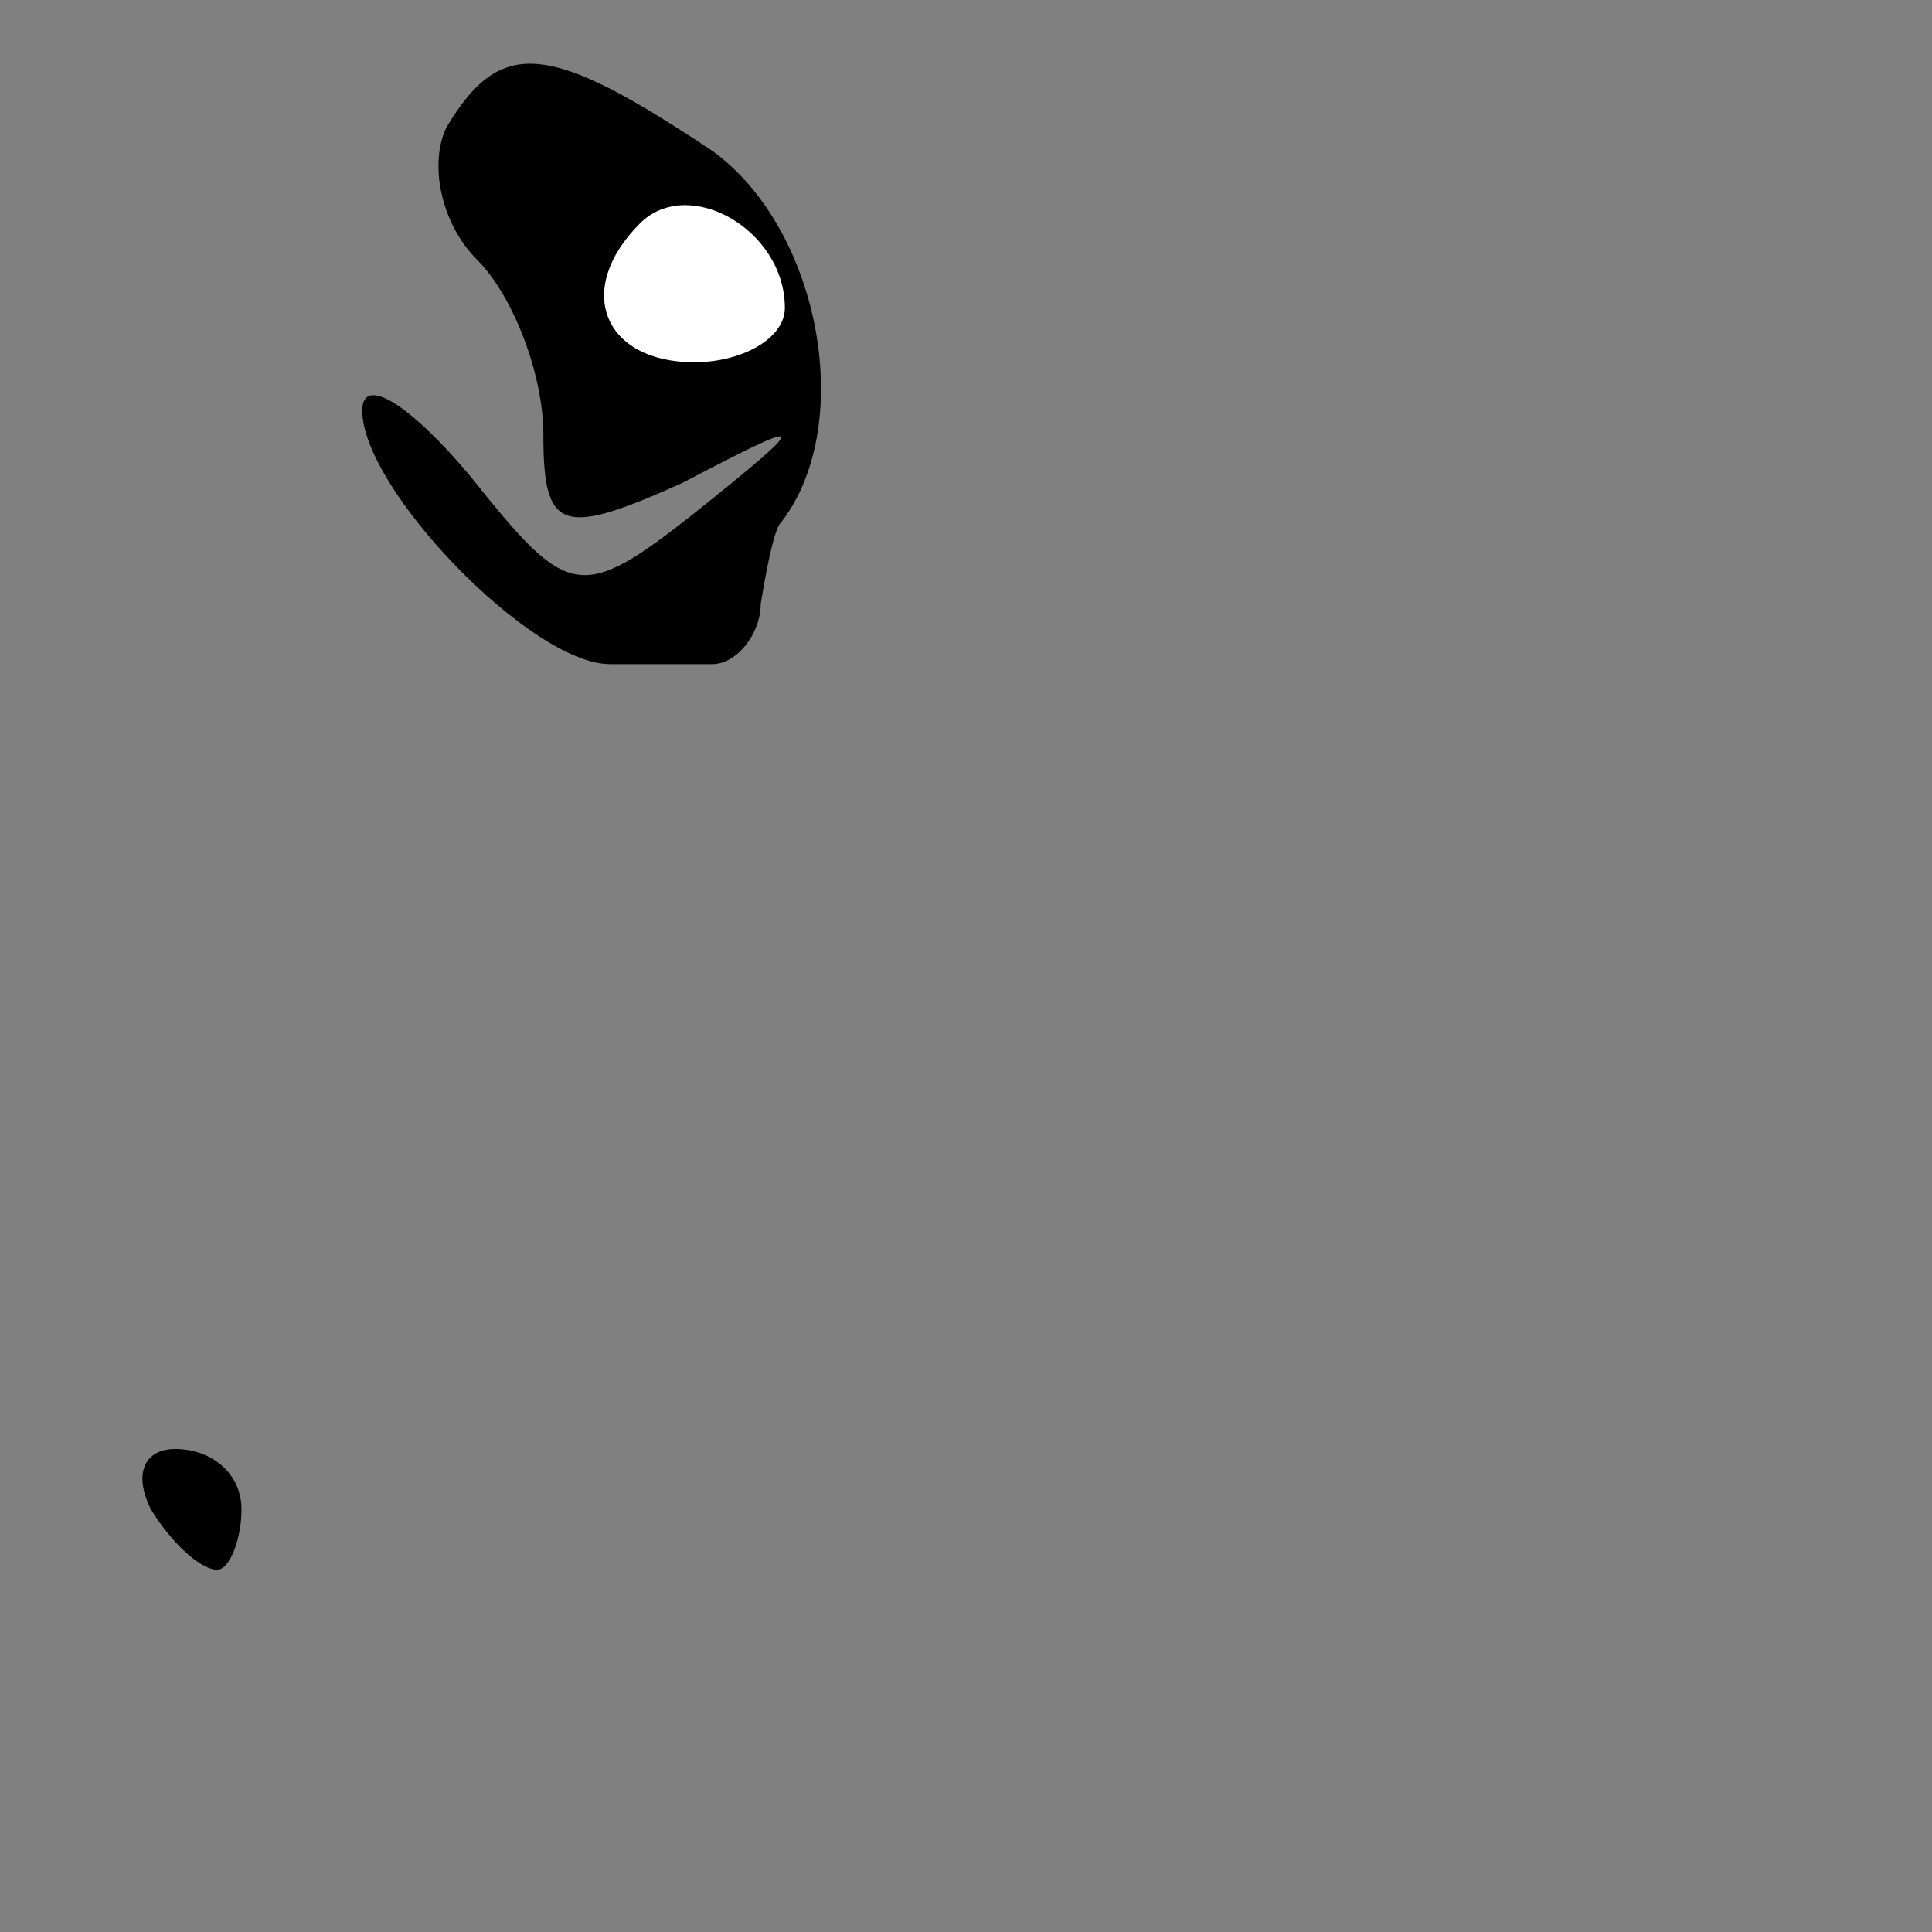 <?xml version="1.0" standalone="no"?>
<!DOCTYPE svg PUBLIC "-//W3C//DTD SVG 20010904//EN"
 "http://www.w3.org/TR/2001/REC-SVG-20010904/DTD/svg10.dtd">
<svg version="1.0" xmlns="http://www.w3.org/2000/svg"
 width="32pt" height="32pt" viewBox="0 0 32 32"
 preserveAspectRatio="xMidYMid meet">
<rect x="0" y="0" width="32" height="32" fill="#808080" stroke="none"/>
<g transform="translate(0,32) scale(0.1,-0.1)"
fill="#000000" stroke="none">
<path fill="#000000" stroke="none" d="M74 299 c-3 -6 -1 -16 5 -22 6 -6 11
-19 11 -29 0 -16 3 -17 23 -8 21 11 22 11 2 -5 -19 -15 -21 -14 -37 6 -10 12
-18 17 -18 11 0 -13 28 -42 41 -42 5 0 12 0 17 0 4 0 8 5 8 10 1 6 2 11 3 13
13 16 7 49 -11 62 -27 18 -35 19 -44 4z"/>
<path fill="#ffffff" stroke="none" d="M130 269 c0 -5 -7 -9 -15 -9 -15 0 -20
12 -9 23 8 8 24 -1 24 -14z"/>
<path fill="#000000" stroke="none" d="M25 70 c3 -5 8 -10 11 -10 2 0 4 5 4
10 0 6 -5 10 -11 10 -5 0 -7 -4 -4 -10z"/>
</g>
</svg>
